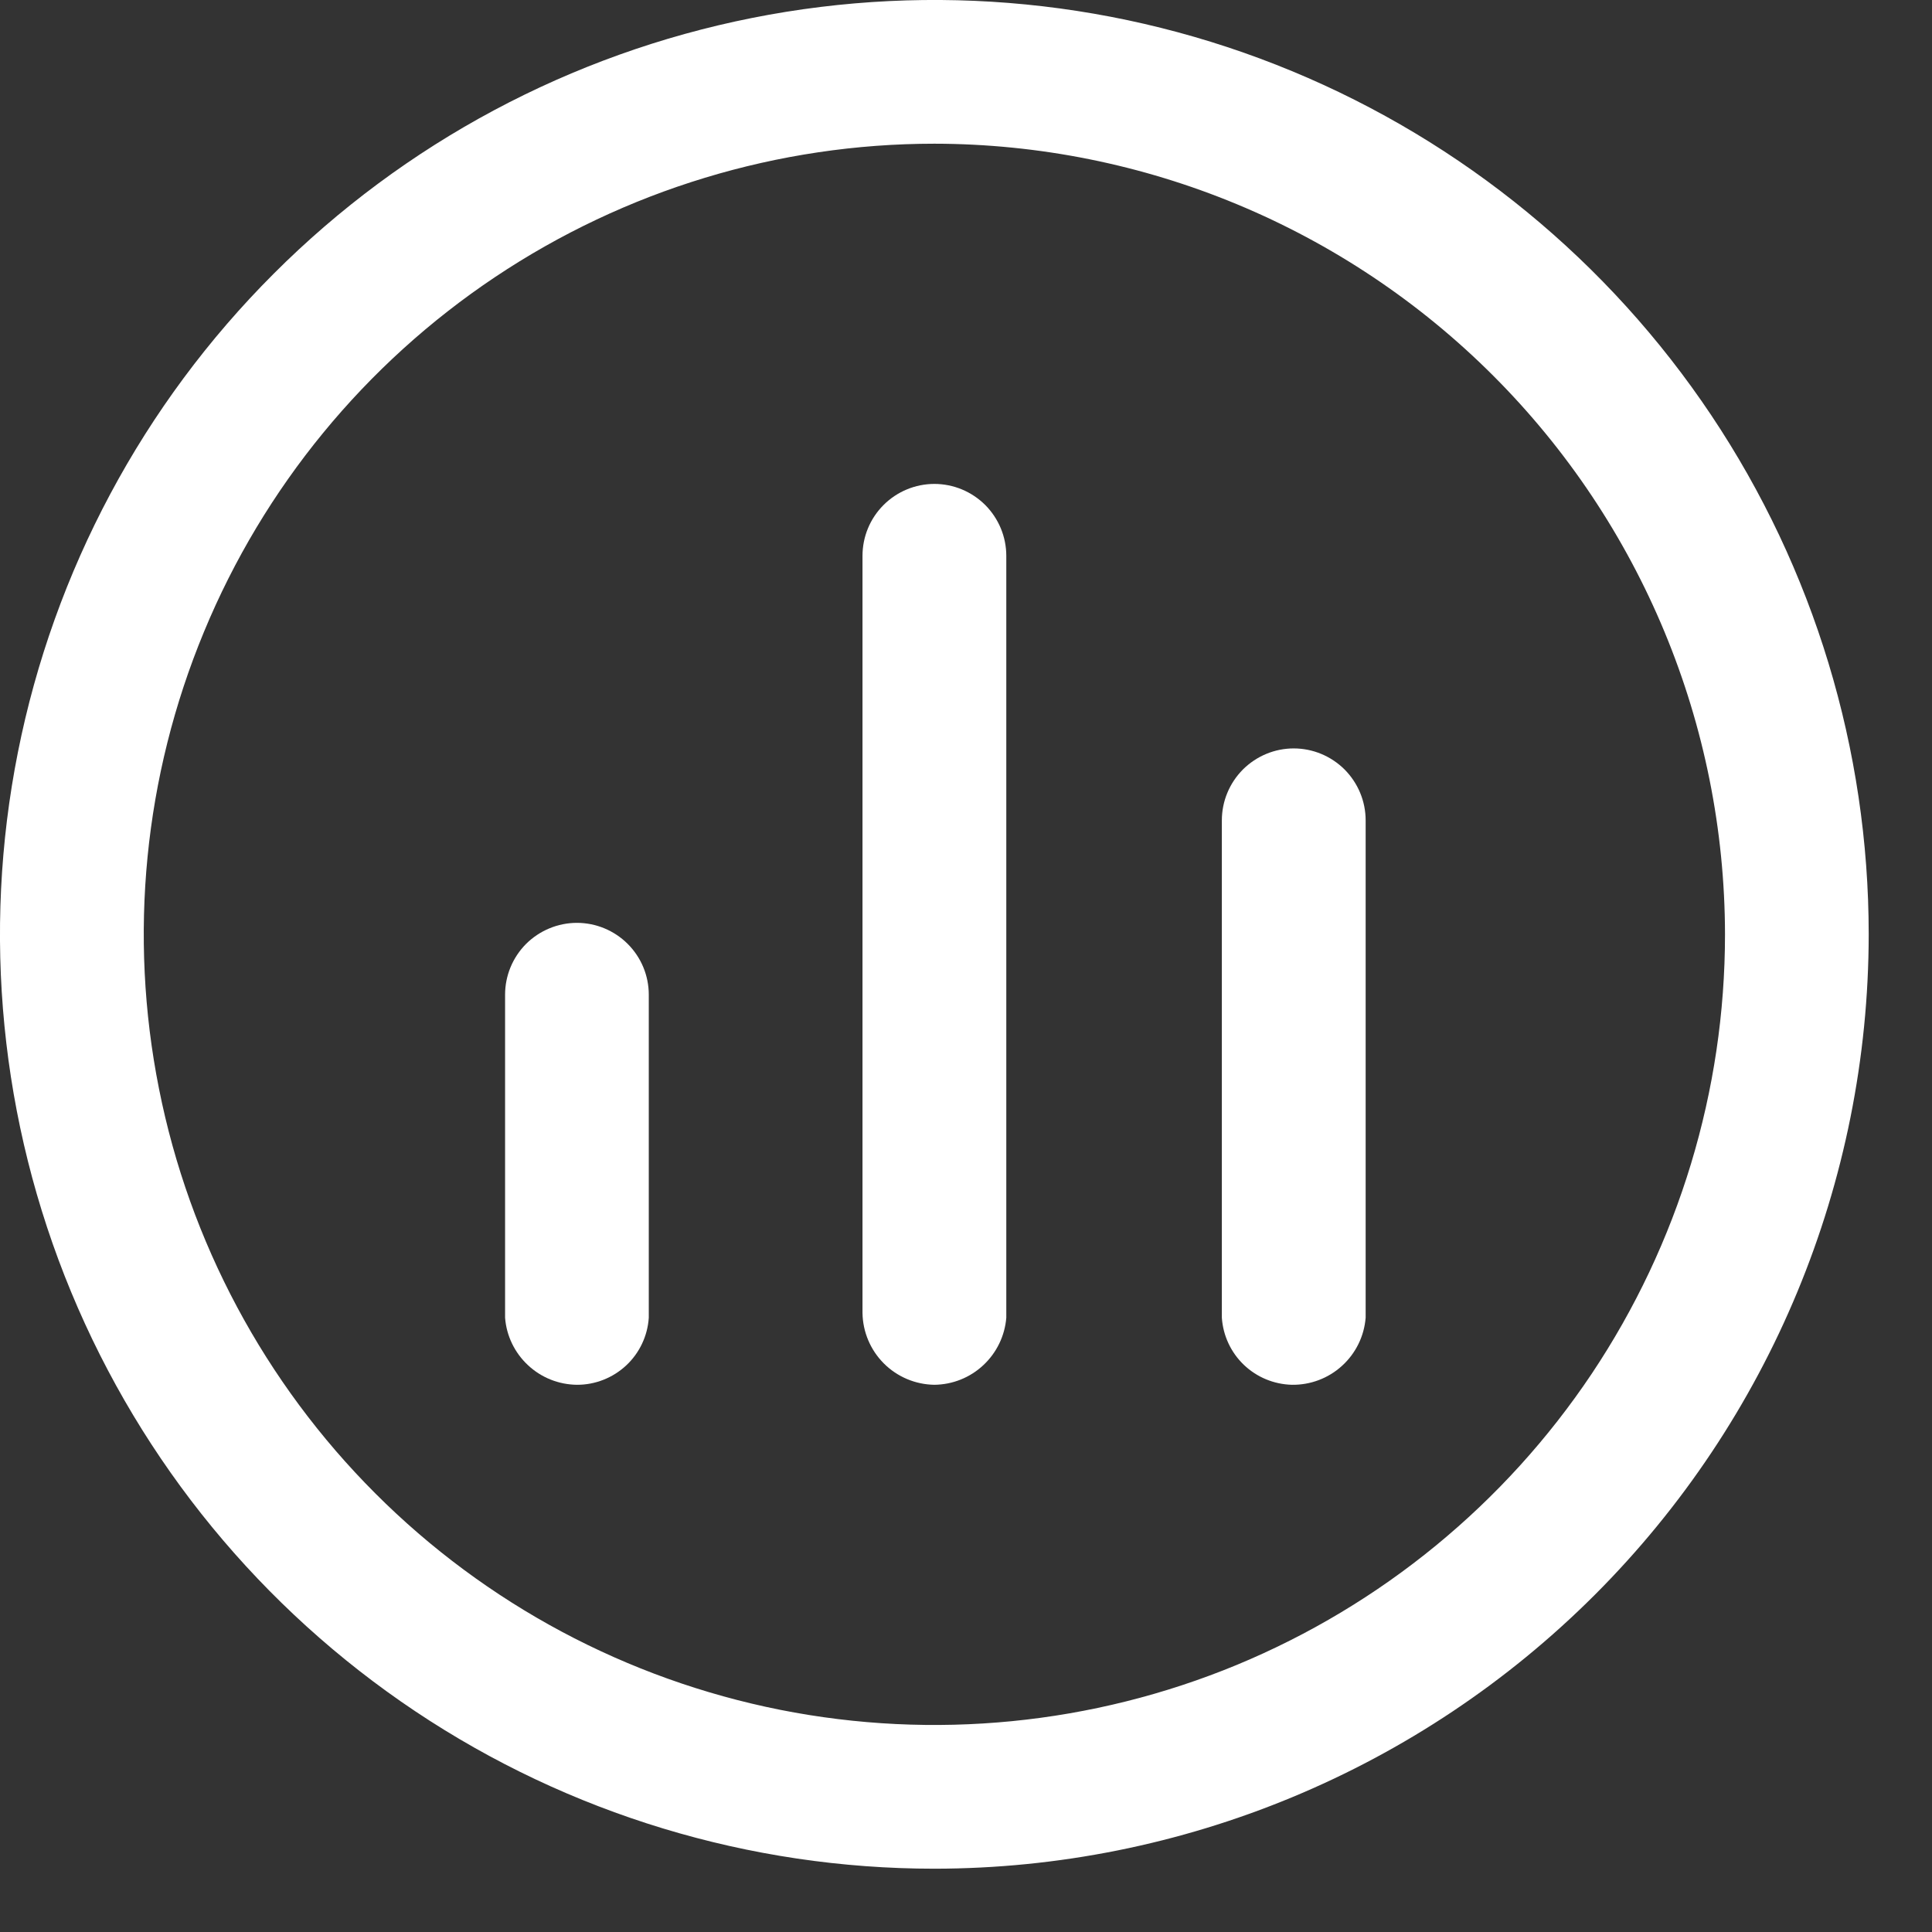 <svg width="21" height="21" viewBox="0 0 21 21" fill="none" xmlns="http://www.w3.org/2000/svg">
<rect x="0" y="0" width="21" height="21" fill="#333333" stroke="none"/>
<path d="M10.156 20.312C8.148 20.312 6.184 19.717 4.514 18.601C2.844 17.485 1.542 15.899 0.773 14.043C0.004 12.187 -0.197 10.145 0.195 8.175C0.587 6.205 1.554 4.395 2.975 2.975C4.395 1.554 6.205 0.587 8.175 0.195C10.145 -0.197 12.187 0.004 14.043 0.773C15.899 1.542 17.485 2.844 18.601 4.514C19.717 6.184 20.312 8.148 20.312 10.156C20.31 12.849 19.239 15.431 17.335 17.335C15.431 19.239 12.849 20.31 10.156 20.312ZM10.156 1.562C8.457 1.562 6.795 2.067 5.382 3.011C3.969 3.955 2.867 5.297 2.217 6.868C1.566 8.438 1.396 10.166 1.728 11.833C2.059 13.5 2.878 15.031 4.08 16.233C5.281 17.435 6.813 18.253 8.48 18.585C10.147 18.916 11.875 18.746 13.445 18.096C15.015 17.445 16.357 16.344 17.302 14.931C18.246 13.518 18.75 11.856 18.75 10.156C18.747 7.878 17.841 5.694 16.23 4.083C14.619 2.472 12.435 1.565 10.156 1.562V1.562Z" fill="white"/>
<path d="M6.271 15.052C6.073 15.05 5.883 14.974 5.739 14.839C5.594 14.704 5.505 14.52 5.49 14.323V10.812C5.49 10.605 5.572 10.407 5.718 10.26C5.865 10.114 6.064 10.031 6.271 10.031C6.478 10.031 6.677 10.114 6.823 10.26C6.97 10.407 7.052 10.605 7.052 10.812V14.323C7.039 14.521 6.951 14.707 6.806 14.842C6.661 14.977 6.469 15.053 6.271 15.052Z" fill="white"/>
<path d="M10.156 15.052C9.95 15.049 9.753 14.966 9.607 14.82C9.461 14.674 9.378 14.477 9.375 14.271V6.042C9.375 5.834 9.457 5.636 9.604 5.489C9.75 5.343 9.949 5.26 10.156 5.26C10.364 5.26 10.562 5.343 10.709 5.489C10.855 5.636 10.938 5.834 10.938 6.042V14.323C10.922 14.52 10.833 14.704 10.688 14.839C10.544 14.974 10.354 15.05 10.156 15.052V15.052Z" fill="white"/>
<path d="M14.042 15.052C13.847 15.047 13.661 14.97 13.52 14.835C13.379 14.7 13.294 14.517 13.281 14.323V8.917C13.281 8.709 13.364 8.511 13.51 8.364C13.657 8.218 13.855 8.135 14.062 8.135C14.27 8.135 14.468 8.218 14.615 8.364C14.761 8.511 14.844 8.709 14.844 8.917V14.323C14.828 14.524 14.736 14.711 14.587 14.846C14.438 14.982 14.243 15.055 14.042 15.052V15.052Z" fill="white"/>
</svg>
